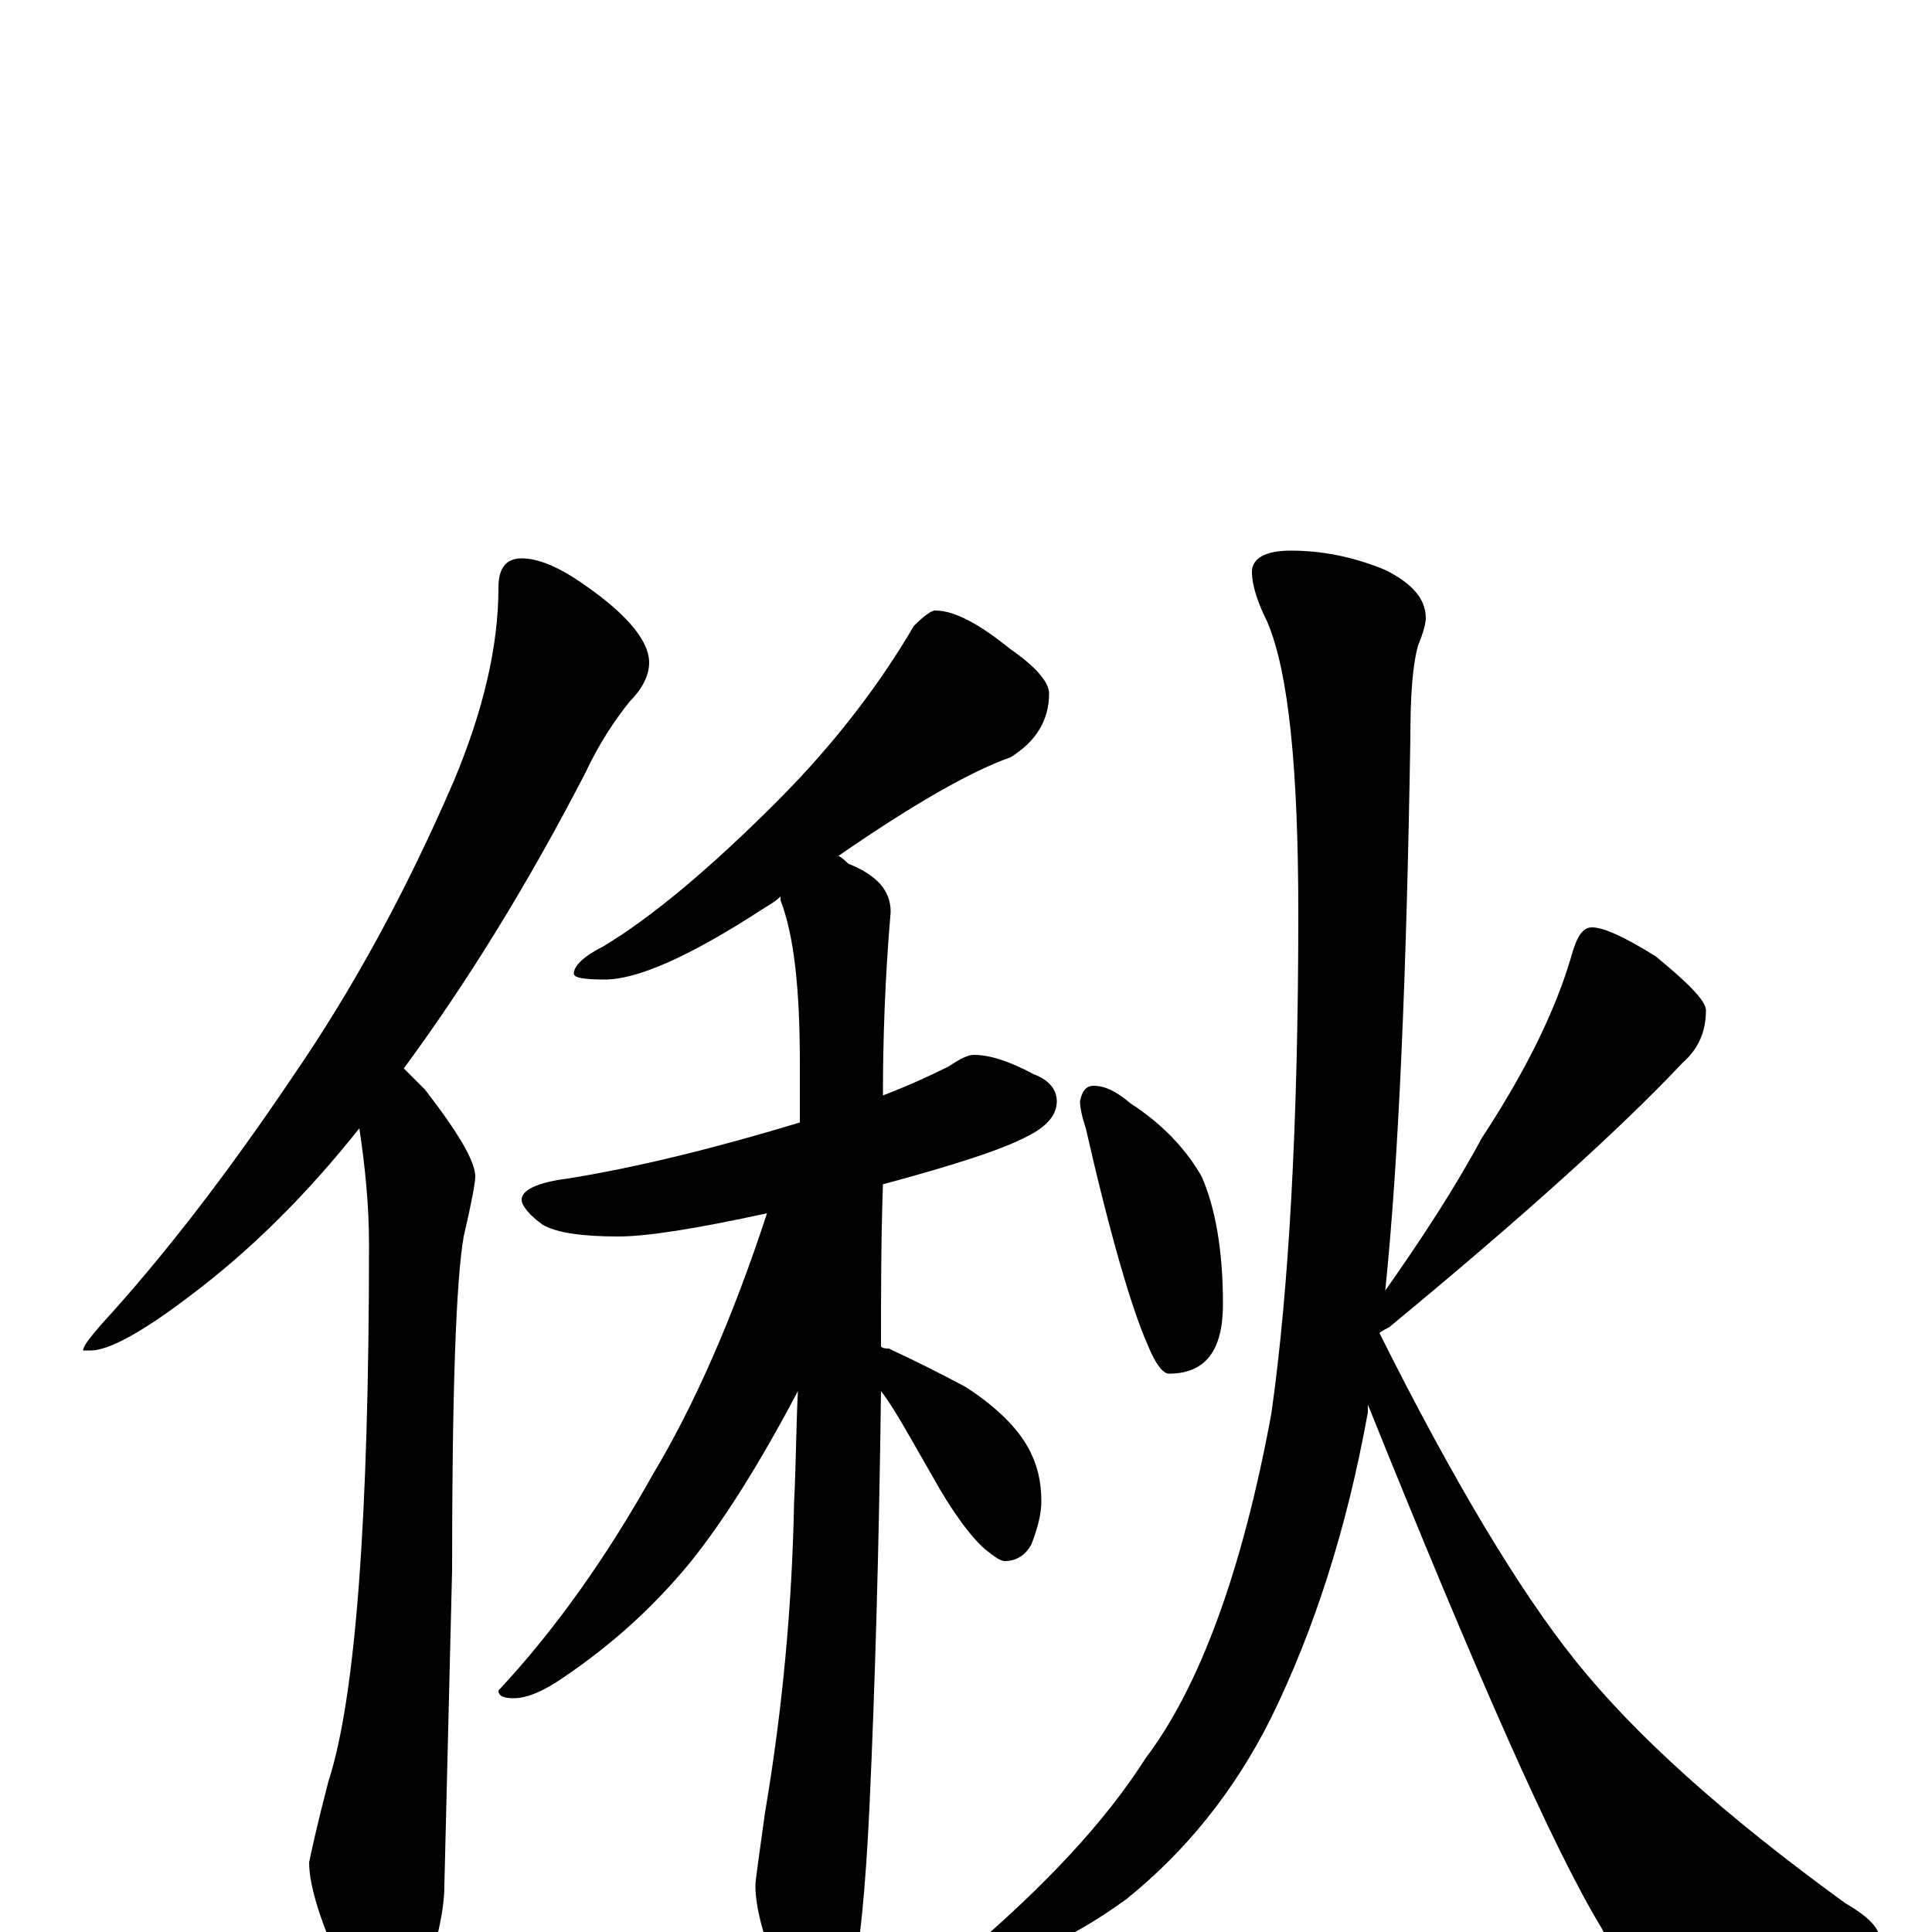 <?xml version="1.0" encoding="utf-8" ?>
<!DOCTYPE svg PUBLIC "-//W3C//DTD SVG 1.1//EN" "http://www.w3.org/Graphics/SVG/1.1/DTD/svg11.dtd">
<svg version="1.1" id="Layer_1" xmlns="http://www.w3.org/2000/svg" xmlns:xlink="http://www.w3.org/1999/xlink" x="0px" y="145px" width="1000px" height="1000px" viewBox="0 0 1000 1000" enable-background="new 0 0 1000 1000" xml:space="preserve">
<g id="Layer_1">
<path id="glyph" transform="matrix(1 0 0 -1 0 1000)" d="M270,711C277,711 286,708 297,701C323,684 336,669 336,657C336,651 333,644 326,637C318,627 310,615 303,600C272,540 240,489 209,447C212,444 216,440 220,436C237,414 246,399 246,391C246,388 244,377 240,360C236,337 234,279 234,187l-4,-163C230,11 226,-6 219,-27C214,-42 209,-50 203,-50C194,-50 186,-41 179,-23C166,4 160,24 160,36C161,41 164,55 170,78C184,121 191,214 191,356C191,376 189,396 186,416C159,382 130,353 98,329C73,310 56,301 47,301l-4,0C43,303 46,307 52,314C85,350 118,393 151,442C182,487 210,538 235,596C250,632 258,665 258,696C258,706 262,711 270,711M484,684C494,684 507,677 523,664C536,655 543,647 543,641C543,627 536,616 523,608C503,601 473,584 434,557C436,556 438,554 439,553C454,547 461,539 461,528C458,493 457,461 457,433C470,438 481,443 491,448C497,452 501,454 504,454C512,454 522,451 535,444C543,441 547,436 547,430C547,423 542,417 532,412C519,405 494,397 457,387C456,358 456,330 456,303C457,302 459,302 460,302C473,296 487,289 500,282C517,271 527,260 532,251C537,242 539,233 539,223C539,216 537,209 534,201C531,195 526,192 520,192C518,192 515,194 510,198C503,204 493,217 482,237C471,256 463,271 456,280C455,201 453,129 450,64C448,22 445,-8 441,-27C436,-40 431,-46 426,-46C420,-46 413,-39 404,-24C395,-3 391,13 391,24C391,27 393,40 396,62C405,115 410,169 411,222C412,241 412,260 413,280C393,242 374,212 357,191C338,168 317,149 292,132C282,125 273,121 266,121C261,121 258,122 258,125C287,156 314,194 338,237C359,272 379,317 397,372C360,364 335,360 320,360C301,360 288,362 281,366C274,371 270,376 270,379C270,384 278,388 294,390C331,396 371,406 414,419C414,429 414,439 414,450C414,488 411,516 404,534C404,535 404,535 404,536C401,533 397,531 394,529C357,505 330,493 313,493C302,493 297,494 297,496C297,500 302,505 312,510C337,525 367,550 402,585C433,616 456,647 473,676C478,681 482,684 484,684M566,438C572,438 578,435 585,429C602,418 614,405 622,391C629,375 633,353 633,325C633,301 624,289 605,289C602,289 598,294 594,304C586,322 575,359 562,416C560,422 559,427 559,430C560,435 562,438 566,438M824,520C830,520 841,515 857,505C874,491 883,482 883,477C883,466 879,457 871,450C838,415 788,370 719,313C717,312 715,311 714,310C753,232 787,176 815,141C846,102 893,60 955,15C967,8 973,2 973,-4C973,-6 968,-8 959,-10C932,-19 903,-23 872,-23C851,-23 837,-15 829,2C804,43 764,134 708,273C708,272 708,270 708,269C697,208 680,156 658,111C639,73 614,42 583,17C554,-4 529,-15 508,-15C503,-15 500,-14 500,-11C541,24 572,57 593,90C621,127 643,187 658,268C667,331 672,418 672,527C672,602 667,652 656,678C651,688 648,697 648,704C648,711 655,715 668,715C684,715 700,712 717,705C731,698 738,690 738,680C738,678 737,673 734,666C731,655 730,639 730,618C728,495 724,400 717,332C736,359 753,385 767,411C790,446 805,477 813,504C816,515 819,520 824,520z"/>
</g>
</svg>
